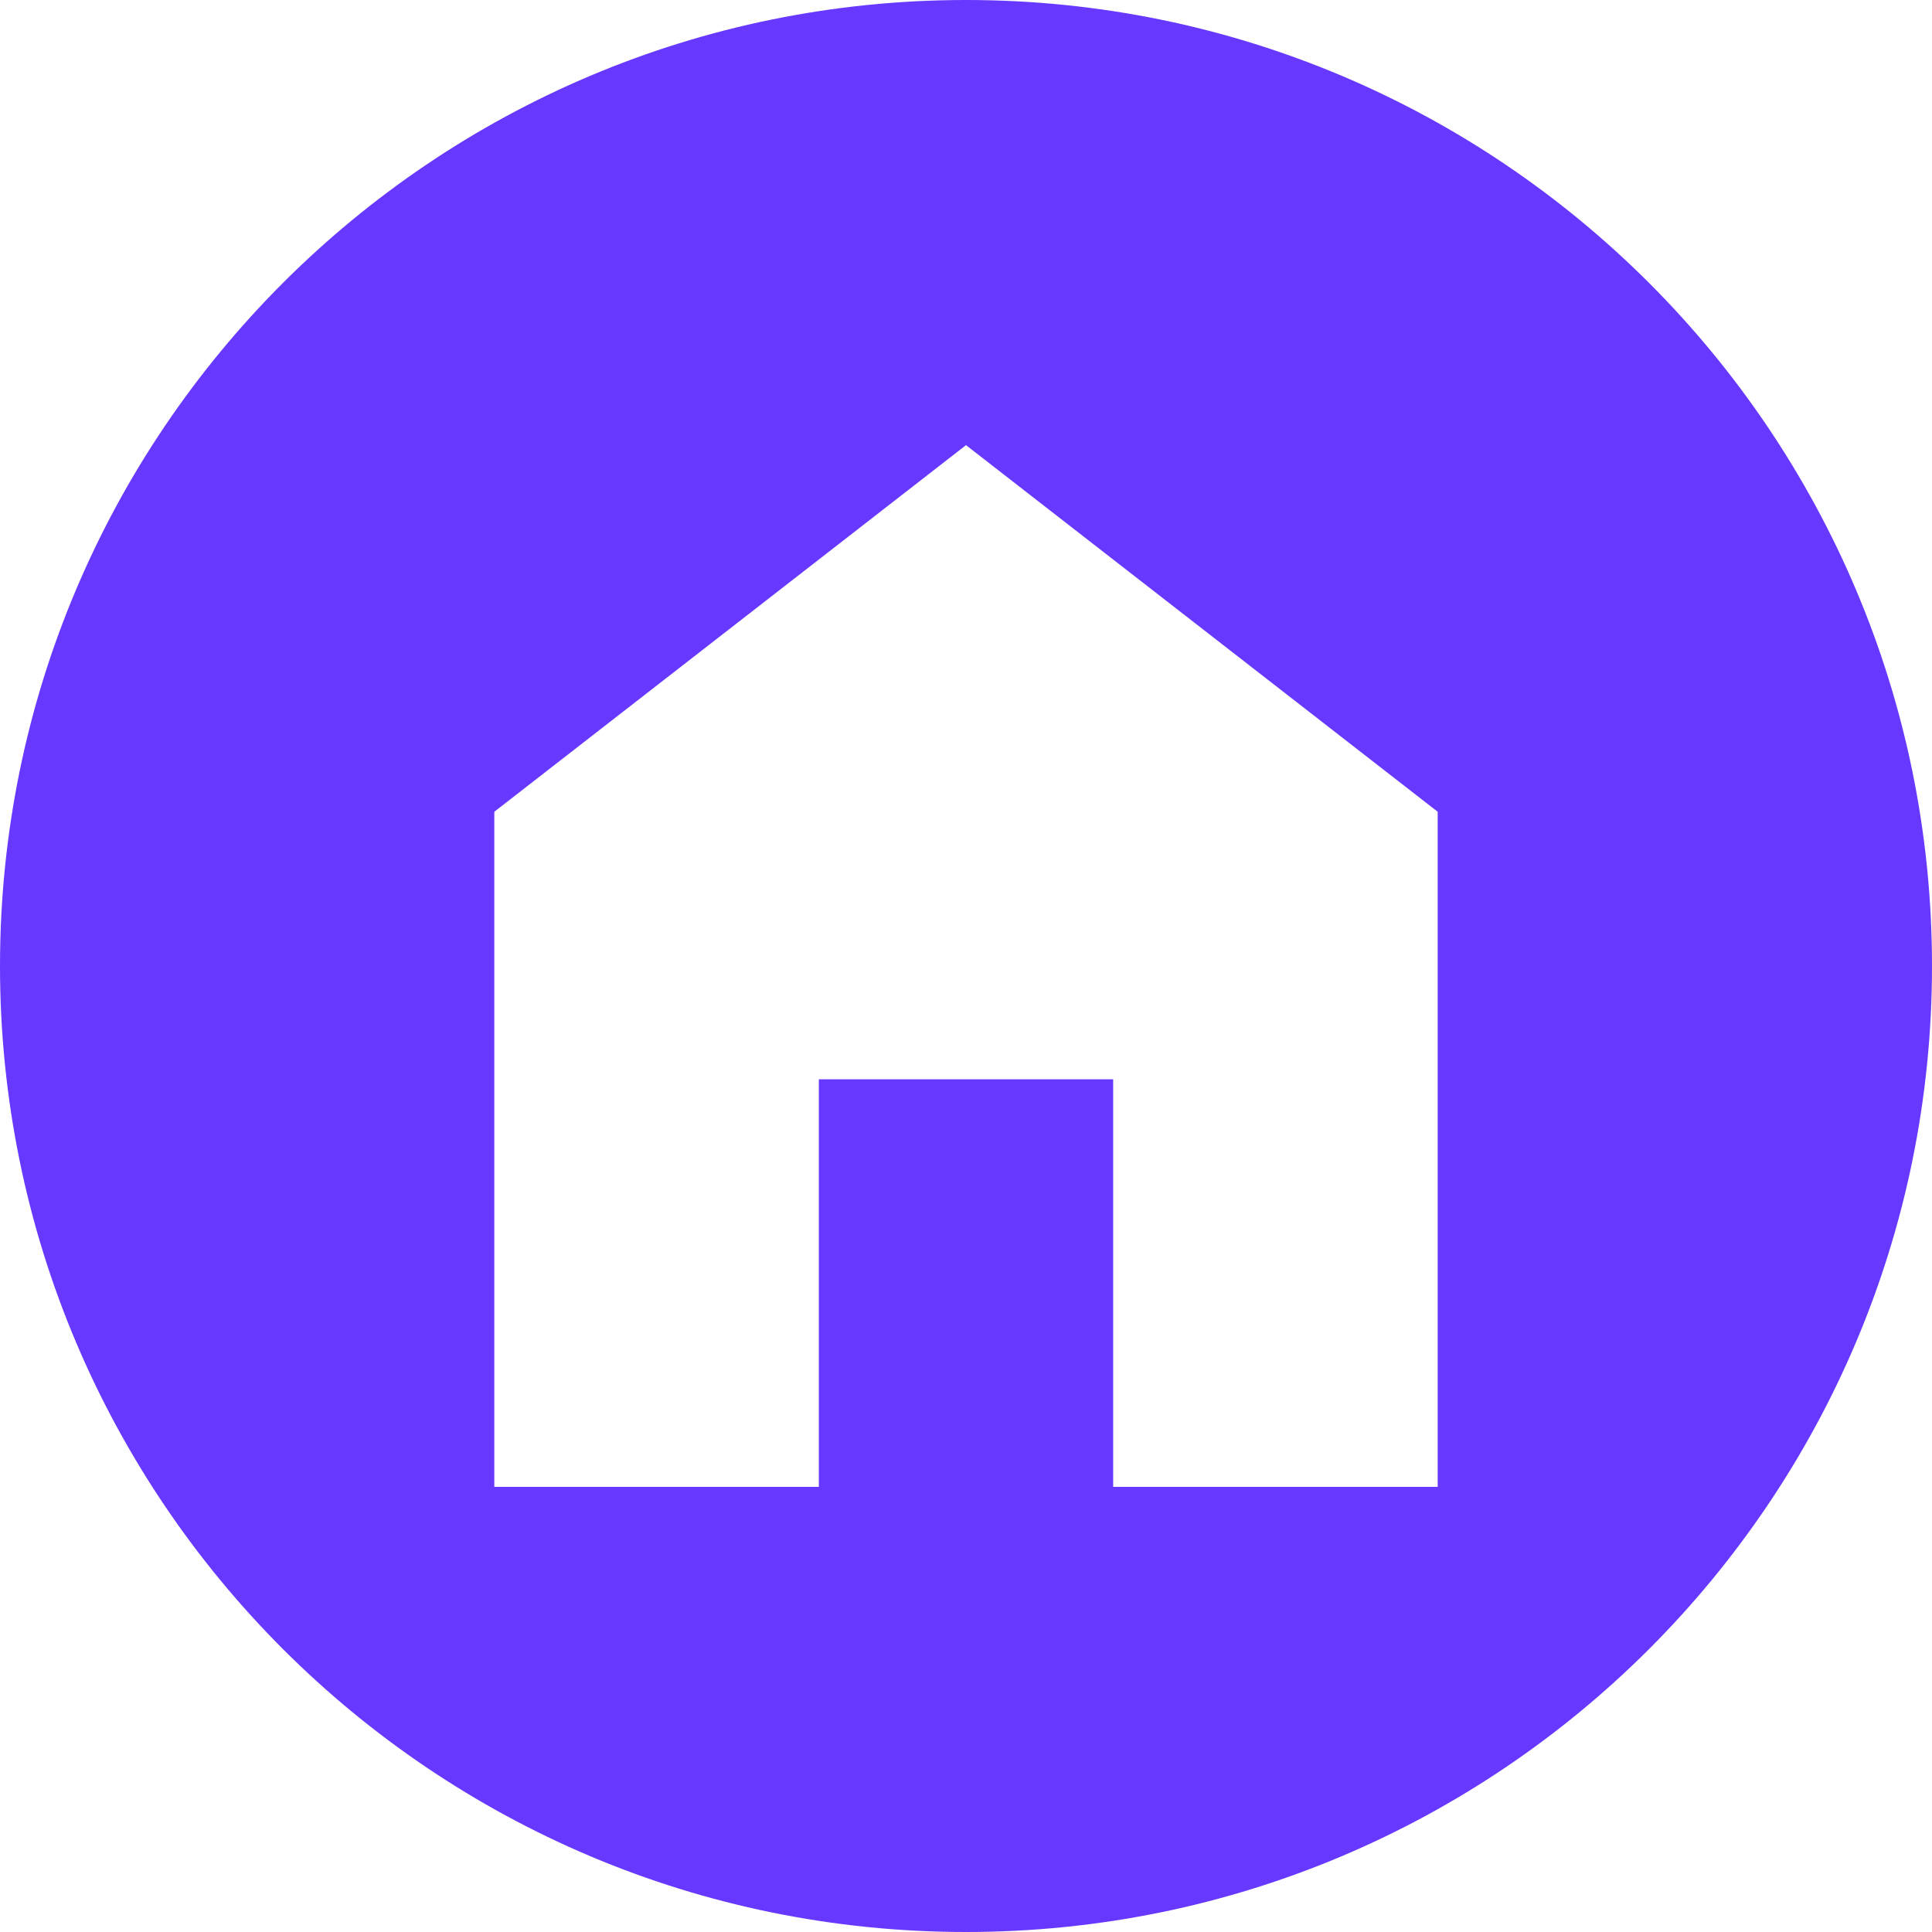 <svg width="104" height="104" viewBox="0 0 104 104" fill="none" xmlns="http://www.w3.org/2000/svg">
<path d="M52 0C23.281 0 0 23.281 0 52C0 80.719 23.281 104 52 104C80.719 104 104 80.719 104 52C104 23.281 80.719 0 52 0ZM52 23.962L77.391 43.697V80.038H59.922V58.1H44.078V80.038H26.609V43.697L52 23.962Z" fill="#6738FF"/>
</svg>
